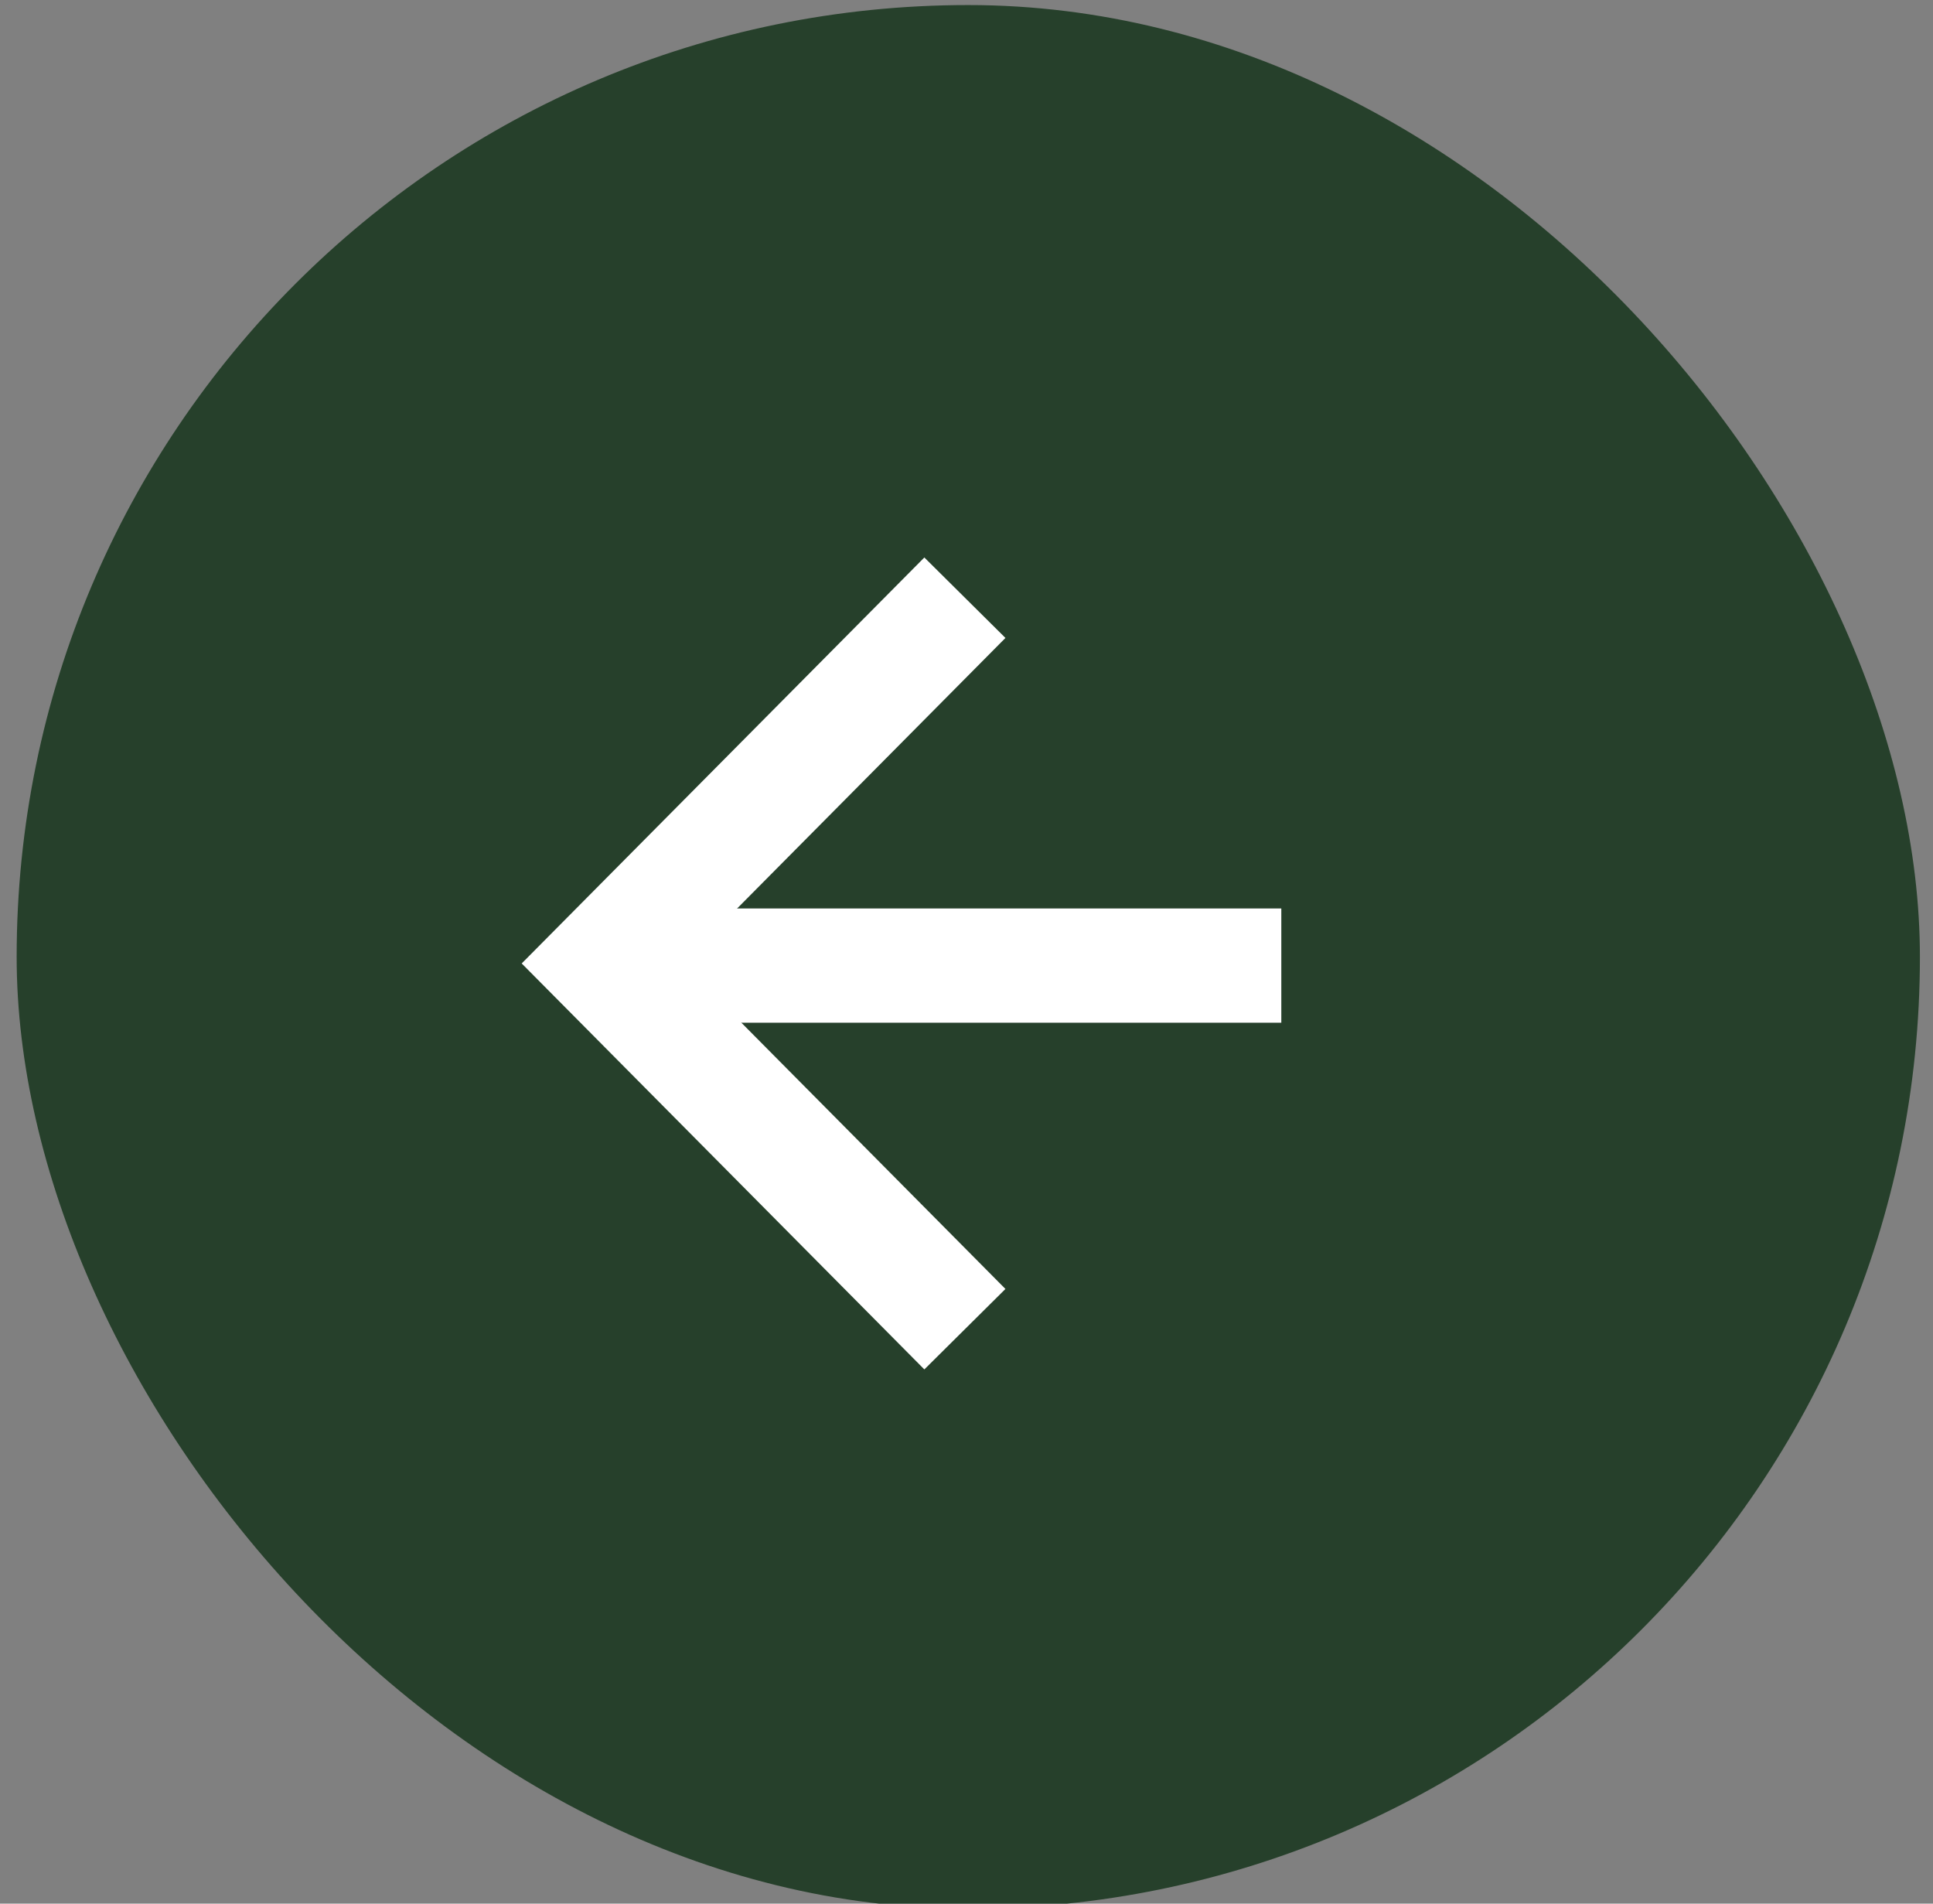 <svg width="65" height="64" viewBox="0 0 65 64" fill="none" xmlns="http://www.w3.org/2000/svg">
<rect x="0" y="0" width="65" height="64" fill="#808080" stroke="none"/>
<rect x="0.56" y="0.17" width="64" height="64" rx="32" fill="#26402B"/>
<g clip-path="url(#clip0_558_242)">
<g clip-path="url(#clip1_558_242)">
<path d="M32.446 20.095L20.248 32.391L32.446 44.687" stroke="white" stroke-width="3.841"/>
<path d="M20.202 32.463H43.086" stroke="white" stroke-width="3.841"/>
</g>
</g>
<defs>
<clipPath id="clip0_558_242">
<rect width="32" height="32" fill="white" transform="translate(16.56 16.17)"/>
</clipPath>
<clipPath id="clip1_558_242">
<rect width="32" height="32" fill="white" transform="translate(16.56 16.17)"/>
</clipPath>
</defs>
</svg>

